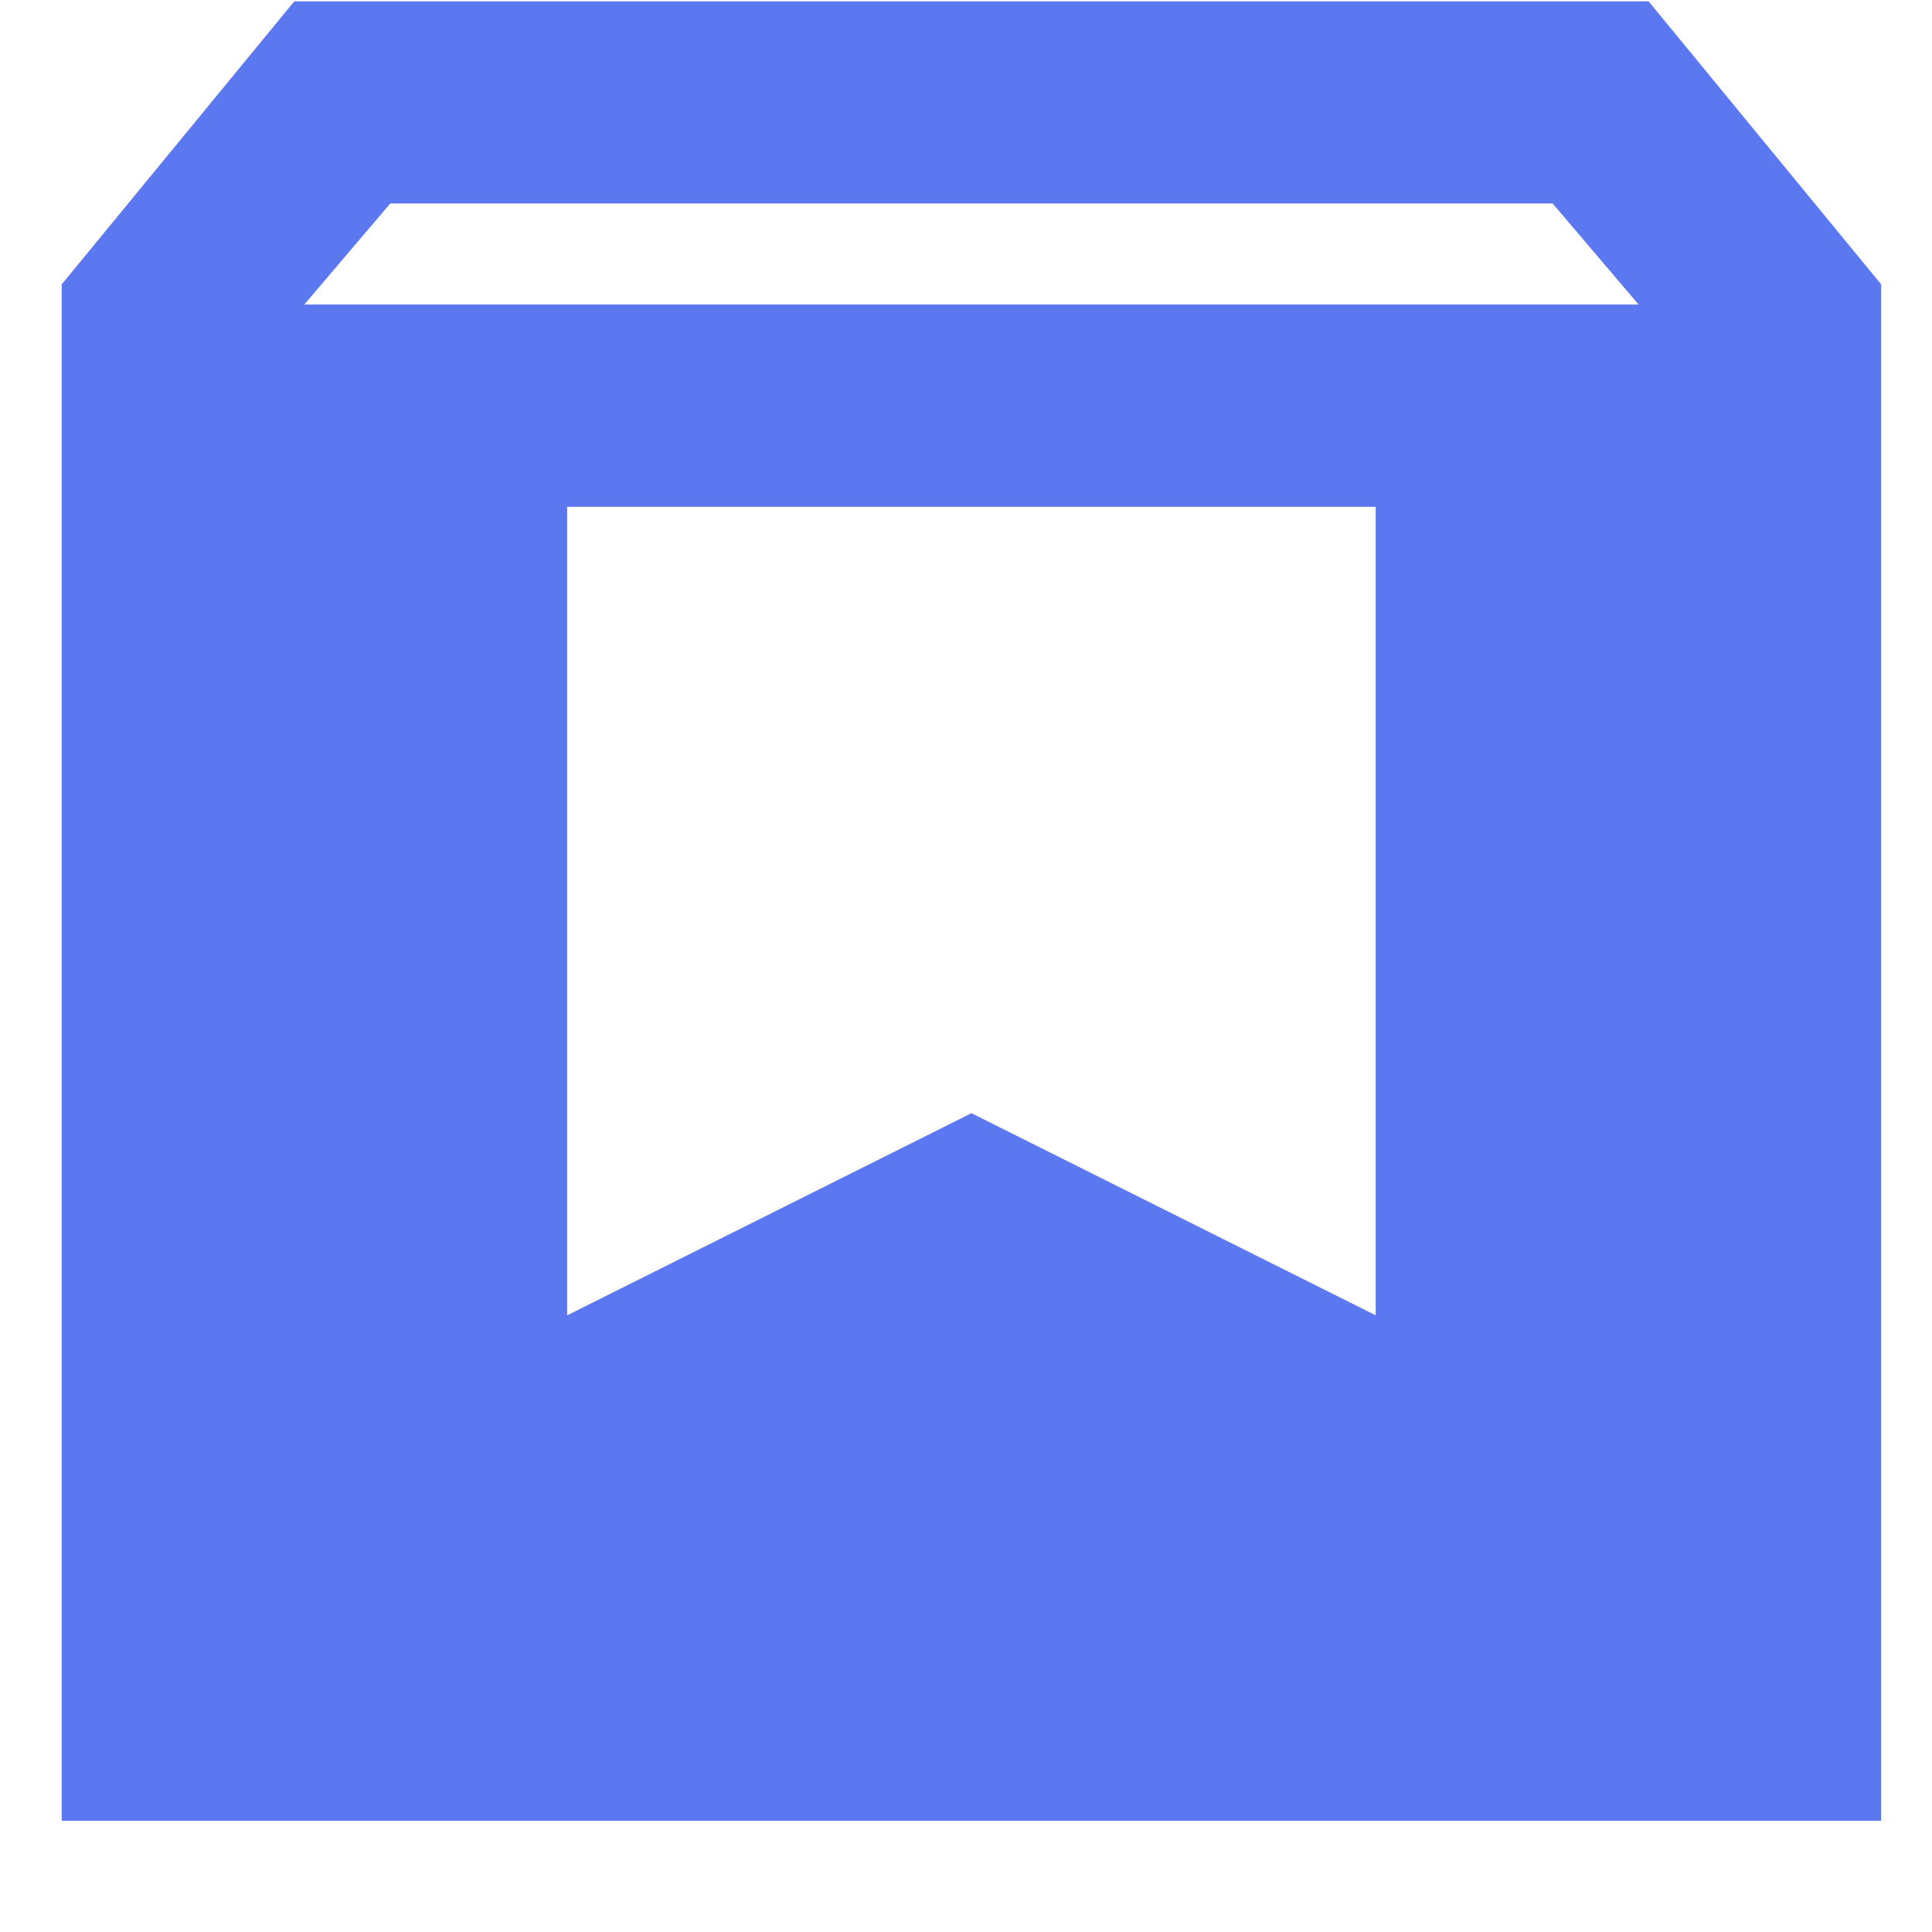 <svg width="16" height="16" viewBox="0 0 16 16" fill="none" xmlns="http://www.w3.org/2000/svg">
<path d="M0.511 15.079V2.355L2.437 0.011H13.653L15.579 2.355V15.079H0.511ZM2.52 2.522H13.57L12.858 1.685H3.232L2.52 2.522ZM4.697 10.893L8.045 9.219L11.393 10.893V4.197H4.697V10.893Z" fill="#5774F1" fill-opacity="0.965"/>
</svg>
